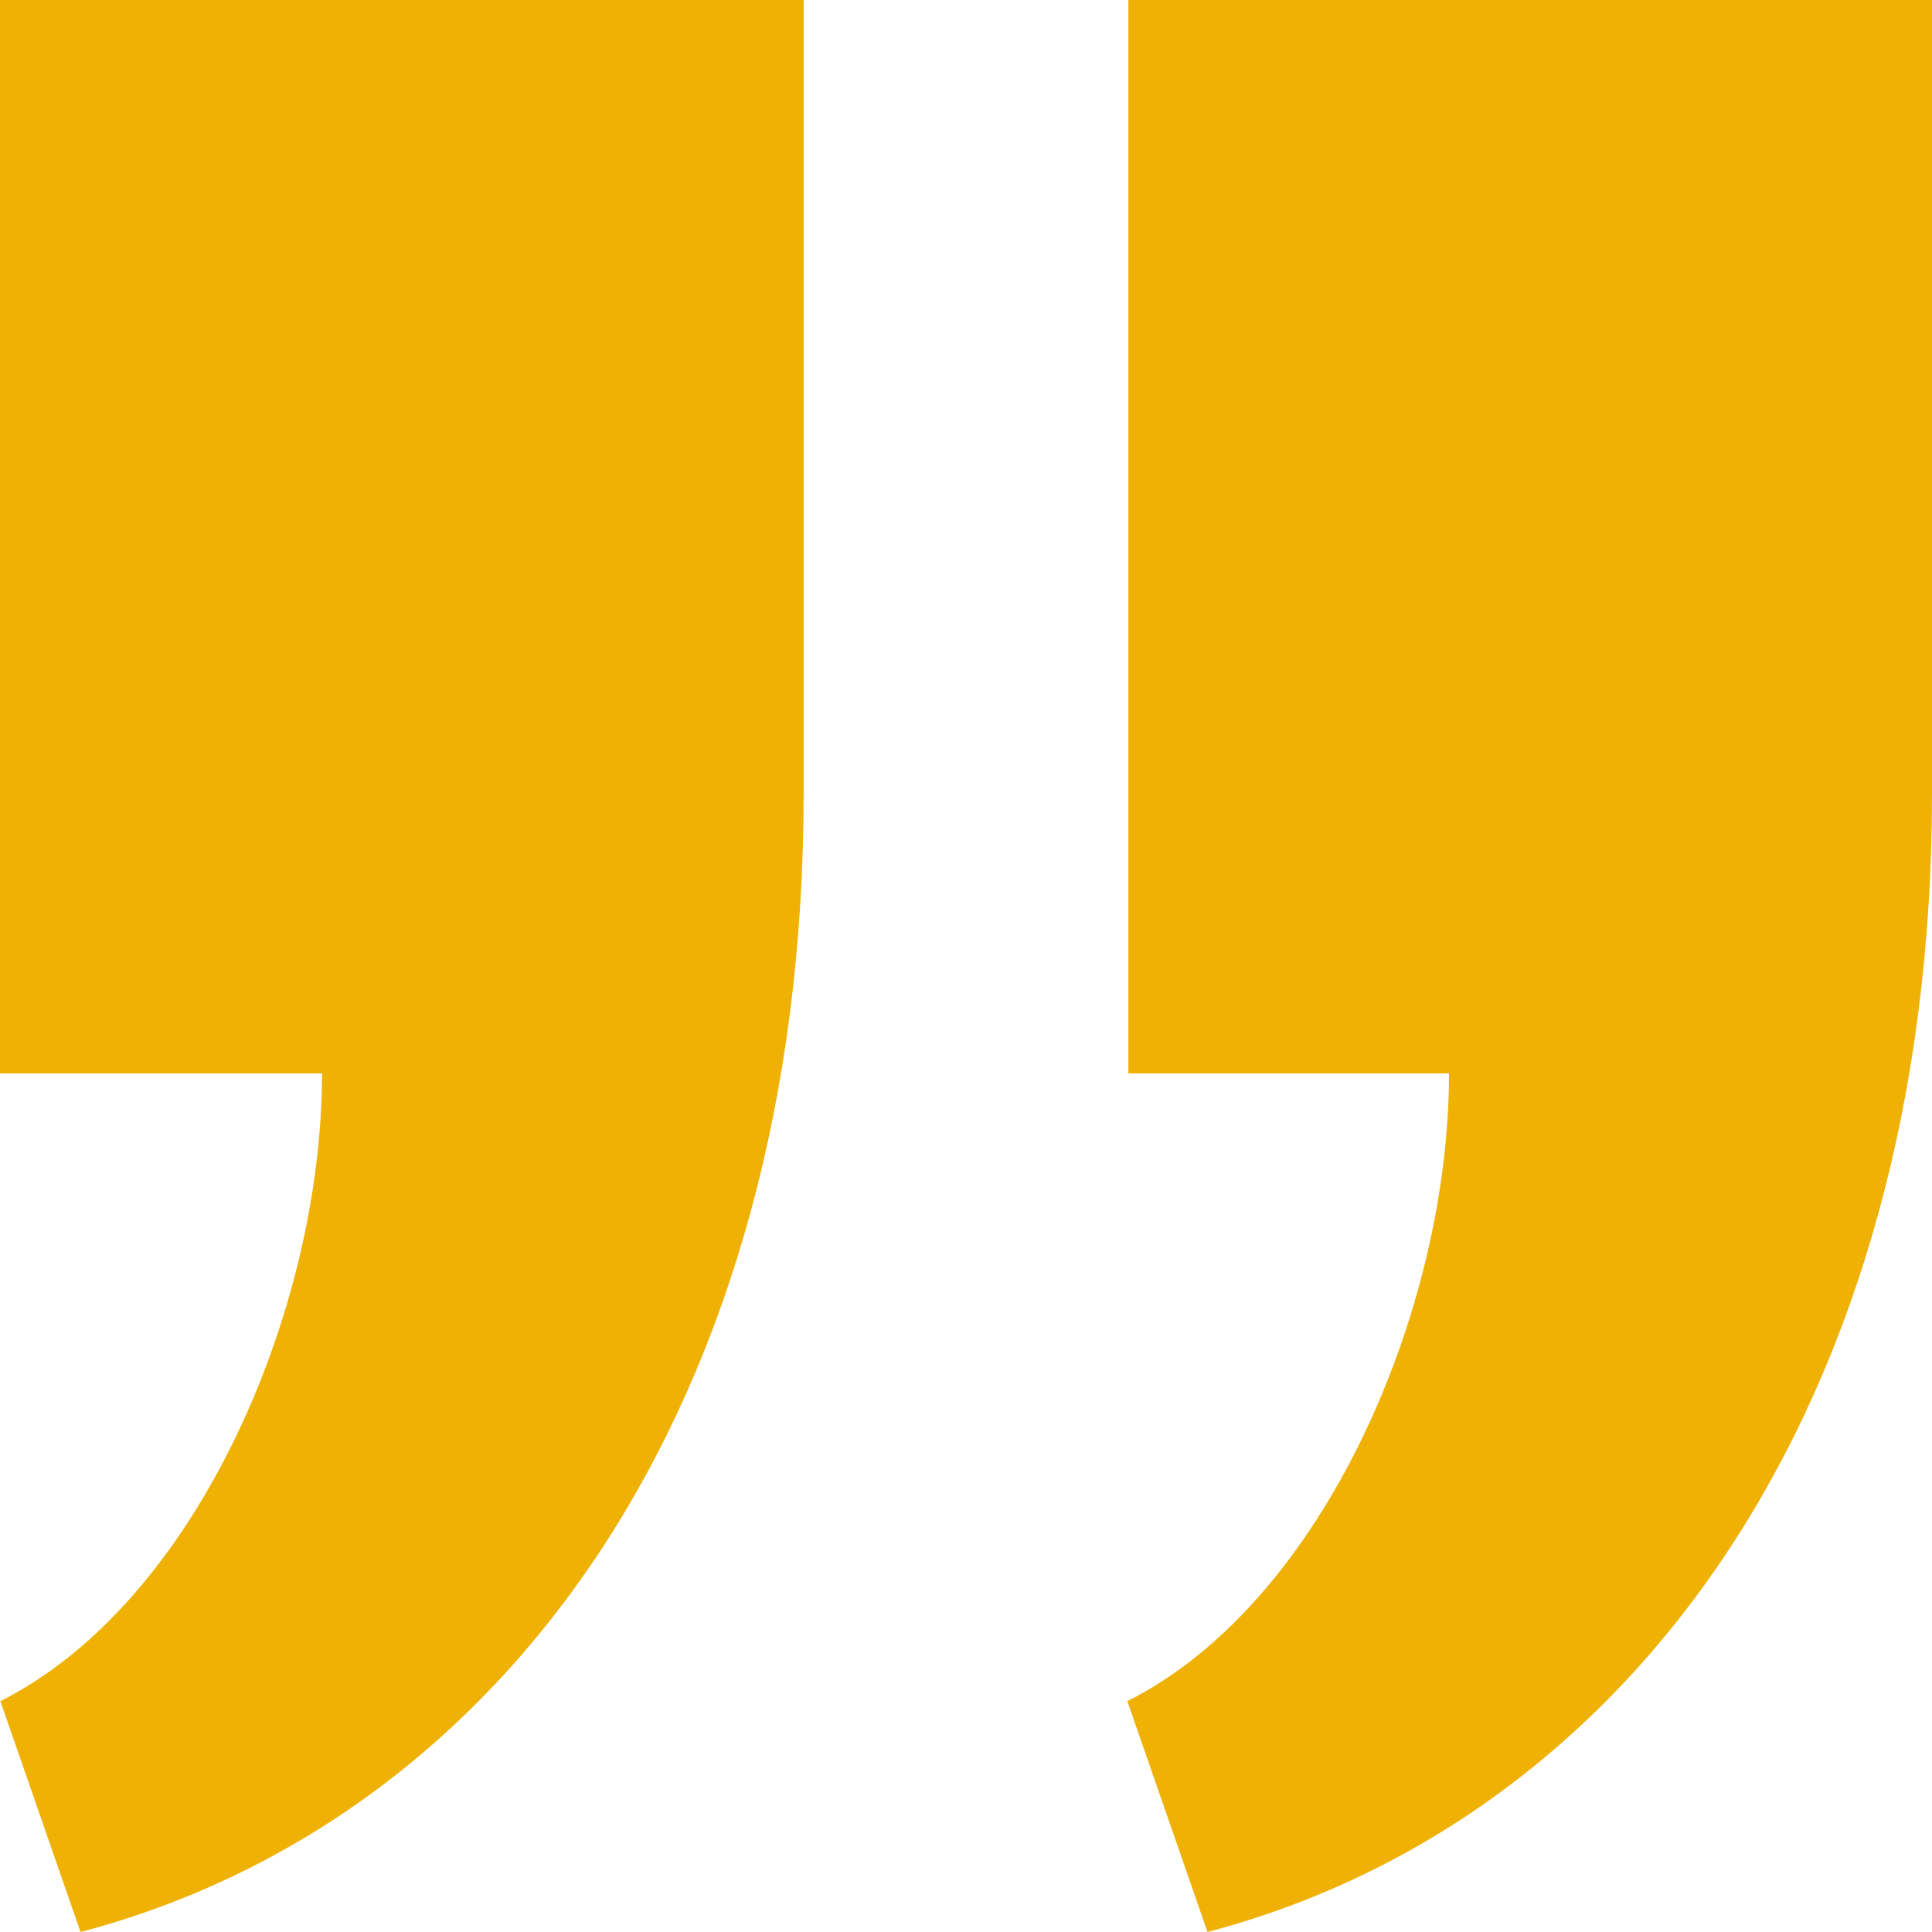 <svg width="55" height="55" viewBox="0 0 55 55" fill="none" xmlns="http://www.w3.org/2000/svg">
<path d="M22.878 0V22.584C22.878 40.013 14.328 51.825 2.292 55L0.011 48.428C5.585 45.626 9.167 37.311 9.167 30.556H0V0H22.878ZM55 0V22.584C55 40.013 46.411 51.828 34.375 55L32.093 48.428C37.668 45.626 41.25 37.311 41.25 30.556H32.122V0H55Z" fill="#EFB103"/>
</svg>

